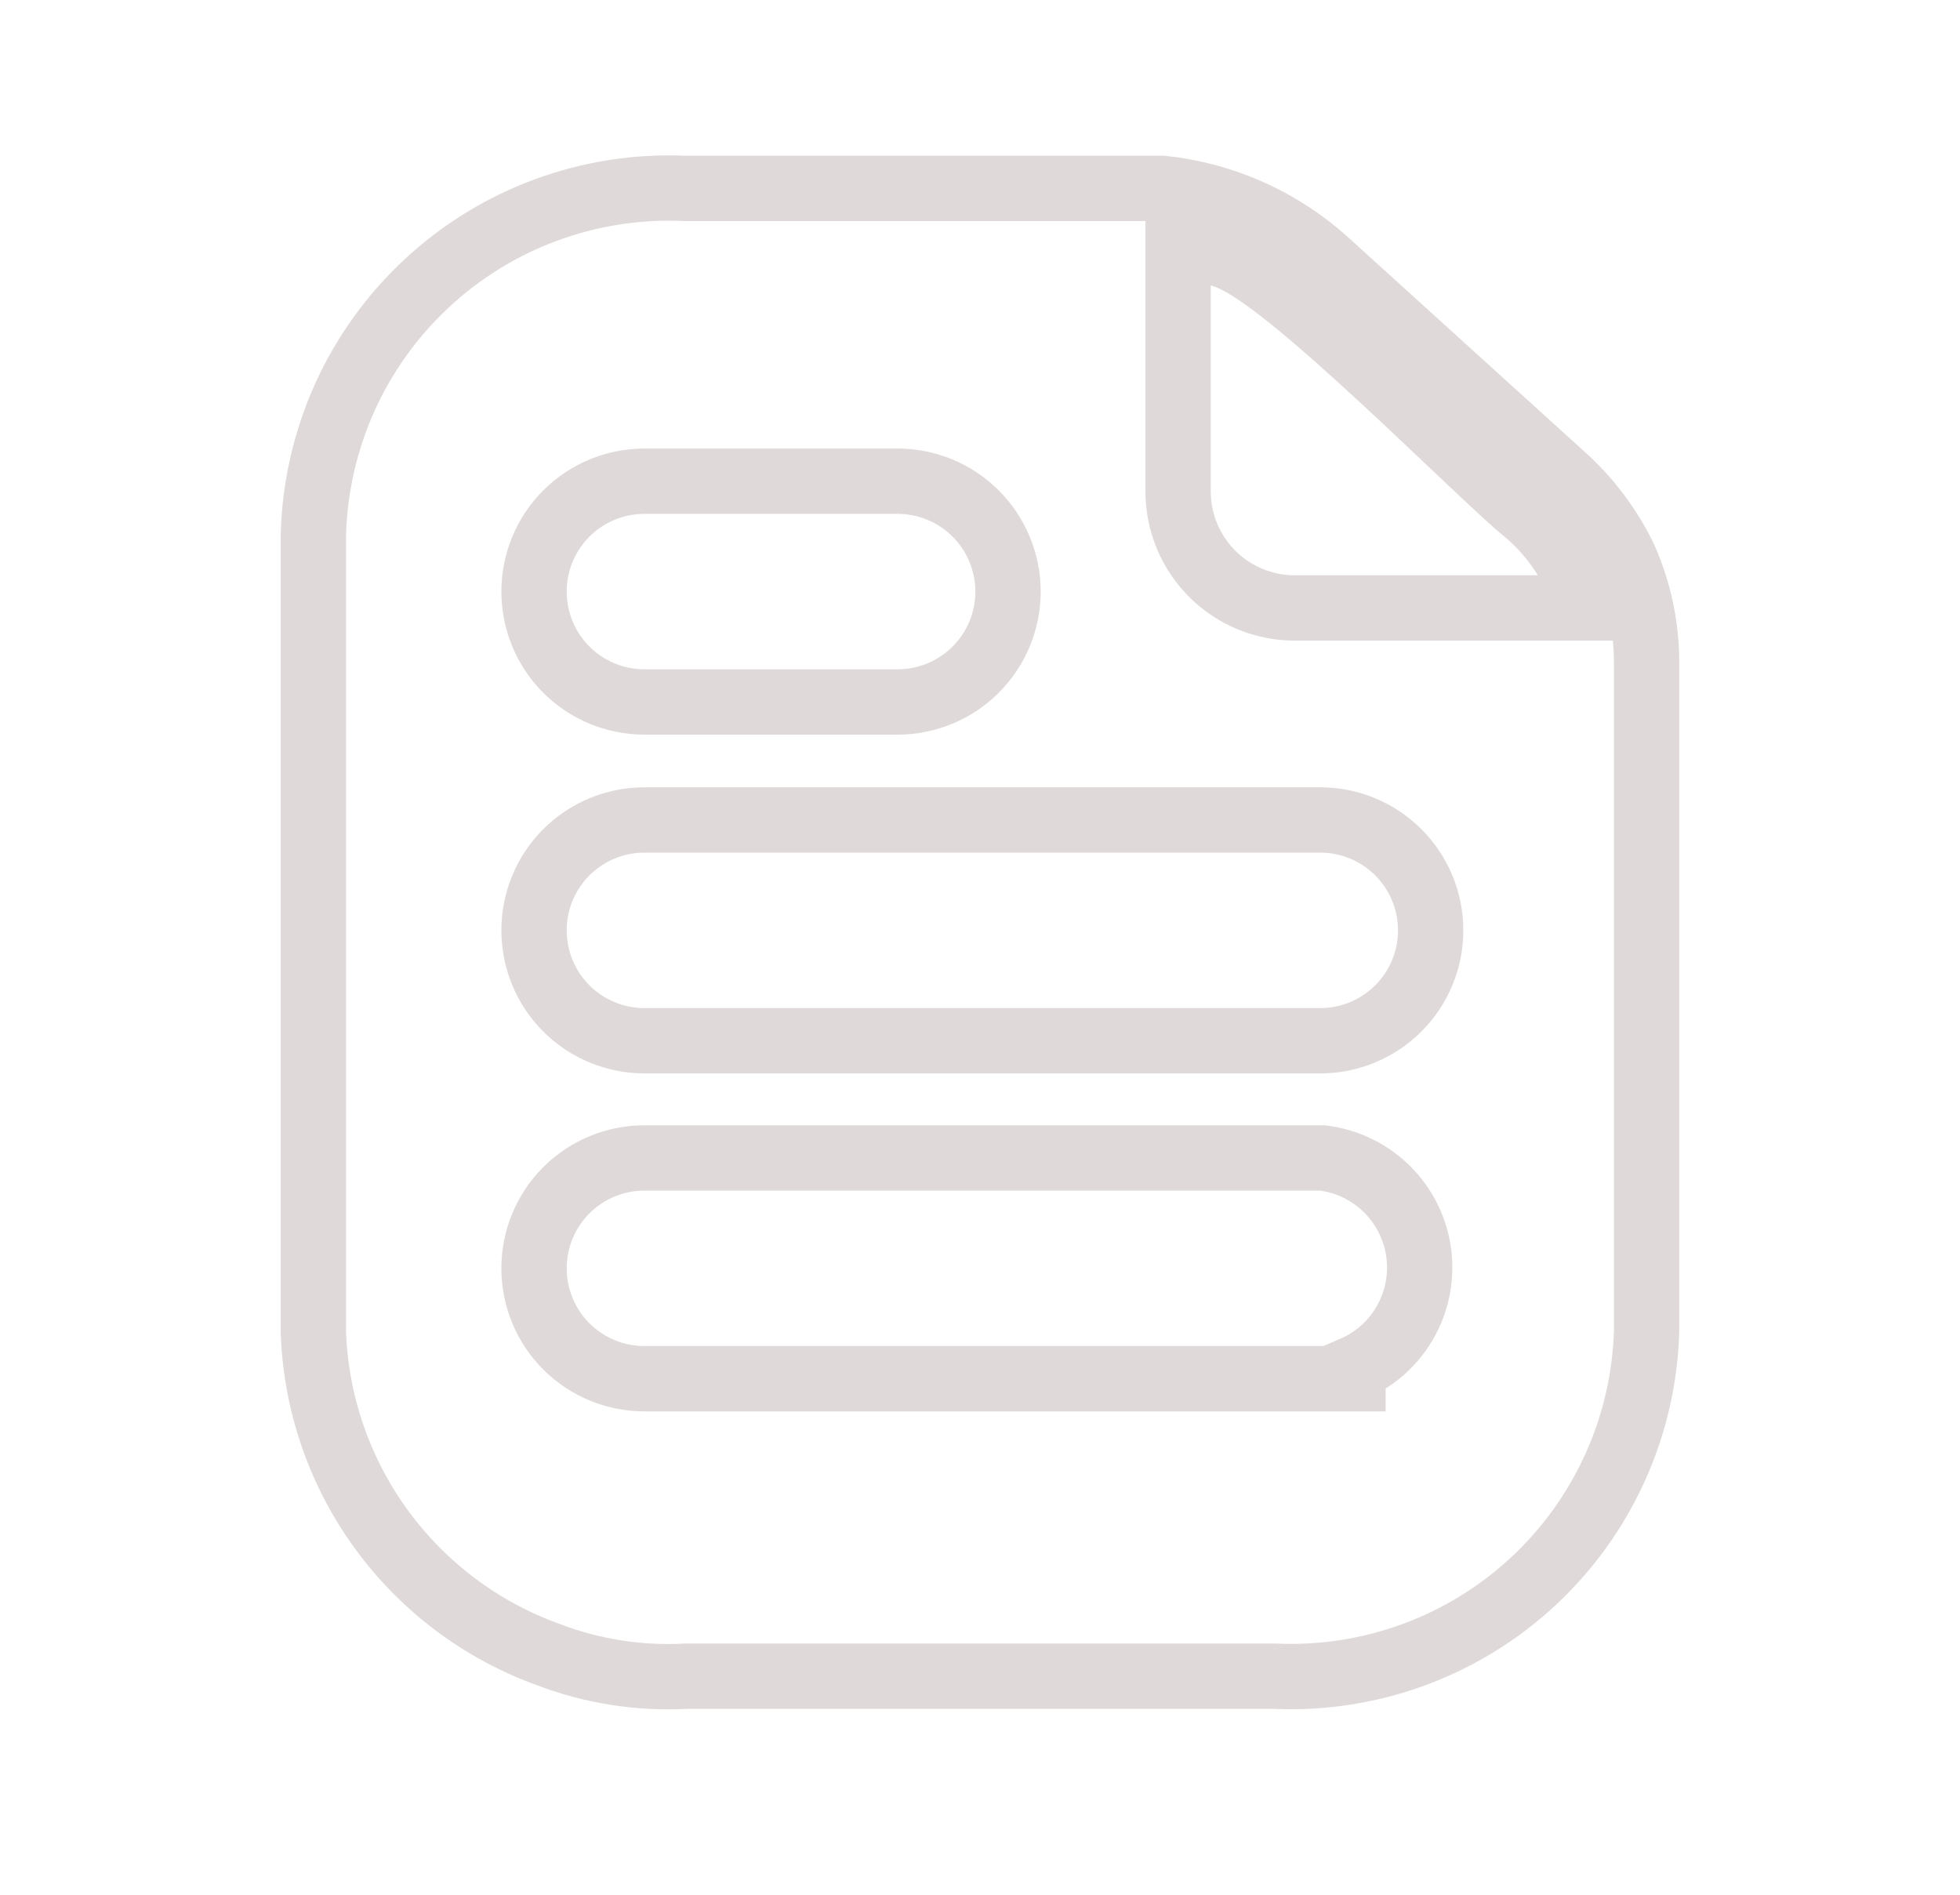 <svg width="30" height="29" viewBox="0 0 30 29" fill="none" xmlns="http://www.w3.org/2000/svg">
<path d="M23.892 7.261L23.892 7.261L23.897 7.265C24.303 7.624 24.633 8.061 24.868 8.55C25.094 9.063 25.208 9.619 25.203 10.18H25.203V10.184V20.369C25.183 21.089 25.02 21.797 24.724 22.454C24.427 23.112 24.003 23.705 23.474 24.198C22.946 24.69 22.325 25.073 21.648 25.323C20.971 25.573 20.25 25.686 19.528 25.656L19.518 25.655H19.507H10.517H10.504L10.491 25.656C9.782 25.692 9.074 25.582 8.41 25.331L8.41 25.331L8.402 25.328C7.377 24.96 6.485 24.294 5.842 23.414C5.201 22.537 4.837 21.488 4.797 20.402V8.17C4.818 7.45 4.981 6.742 5.276 6.085C5.573 5.427 5.998 4.834 6.526 4.342C7.054 3.849 7.675 3.466 8.352 3.216C9.03 2.965 9.75 2.852 10.472 2.883L10.482 2.883H10.493H17.793C18.736 2.983 19.623 3.383 20.323 4.024L20.325 4.026L23.892 7.261ZM20.209 21.102H20.709V20.952C20.941 20.852 21.149 20.701 21.317 20.508C21.583 20.2 21.73 19.807 21.73 19.401C21.73 18.994 21.583 18.601 21.317 18.294C21.05 17.986 20.682 17.786 20.279 17.728L20.244 17.723H20.209H9.863C9.415 17.723 8.985 17.901 8.668 18.218C8.351 18.535 8.174 18.965 8.174 19.413C8.174 19.86 8.351 20.29 8.668 20.607C8.985 20.924 9.415 21.102 9.863 21.102H20.209ZM18.65 3.883L18.032 3.734V4.369V7.521C18.032 7.521 18.032 7.521 18.032 7.521C18.032 7.756 18.079 7.99 18.169 8.207C18.26 8.425 18.393 8.622 18.56 8.788C18.728 8.954 18.926 9.085 19.145 9.174C19.362 9.262 19.595 9.307 19.83 9.305H23.538H24.428L23.965 8.545C23.803 8.279 23.599 8.041 23.361 7.84L23.355 7.834L23.348 7.829C23.204 7.716 22.908 7.441 22.508 7.063C22.42 6.98 22.329 6.894 22.234 6.804C21.906 6.493 21.538 6.145 21.169 5.804C20.695 5.365 20.208 4.929 19.788 4.589C19.578 4.419 19.377 4.268 19.198 4.15C19.032 4.041 18.837 3.929 18.65 3.883ZM13.739 7.365H9.863C9.415 7.365 8.985 7.543 8.668 7.86C8.351 8.177 8.174 8.607 8.174 9.055C8.174 9.503 8.351 9.932 8.668 10.249C8.985 10.566 9.415 10.744 9.863 10.744H13.739C14.187 10.744 14.617 10.566 14.934 10.249C15.251 9.932 15.429 9.503 15.429 9.055C15.429 8.607 15.251 8.177 14.934 7.86C14.617 7.543 14.187 7.365 13.739 7.365ZM9.863 15.929H20.209C20.657 15.929 21.086 15.751 21.403 15.434C21.72 15.117 21.898 14.688 21.898 14.239C21.898 13.791 21.72 13.362 21.403 13.045C21.086 12.728 20.657 12.55 20.209 12.55H9.863C9.415 12.55 8.985 12.728 8.668 13.045C8.351 13.362 8.174 13.791 8.174 14.239C8.174 14.688 8.351 15.117 8.668 15.434C8.985 15.751 9.415 15.929 9.863 15.929Z" stroke="#D4CACA" stroke-opacity="0.7"/>
</svg>

